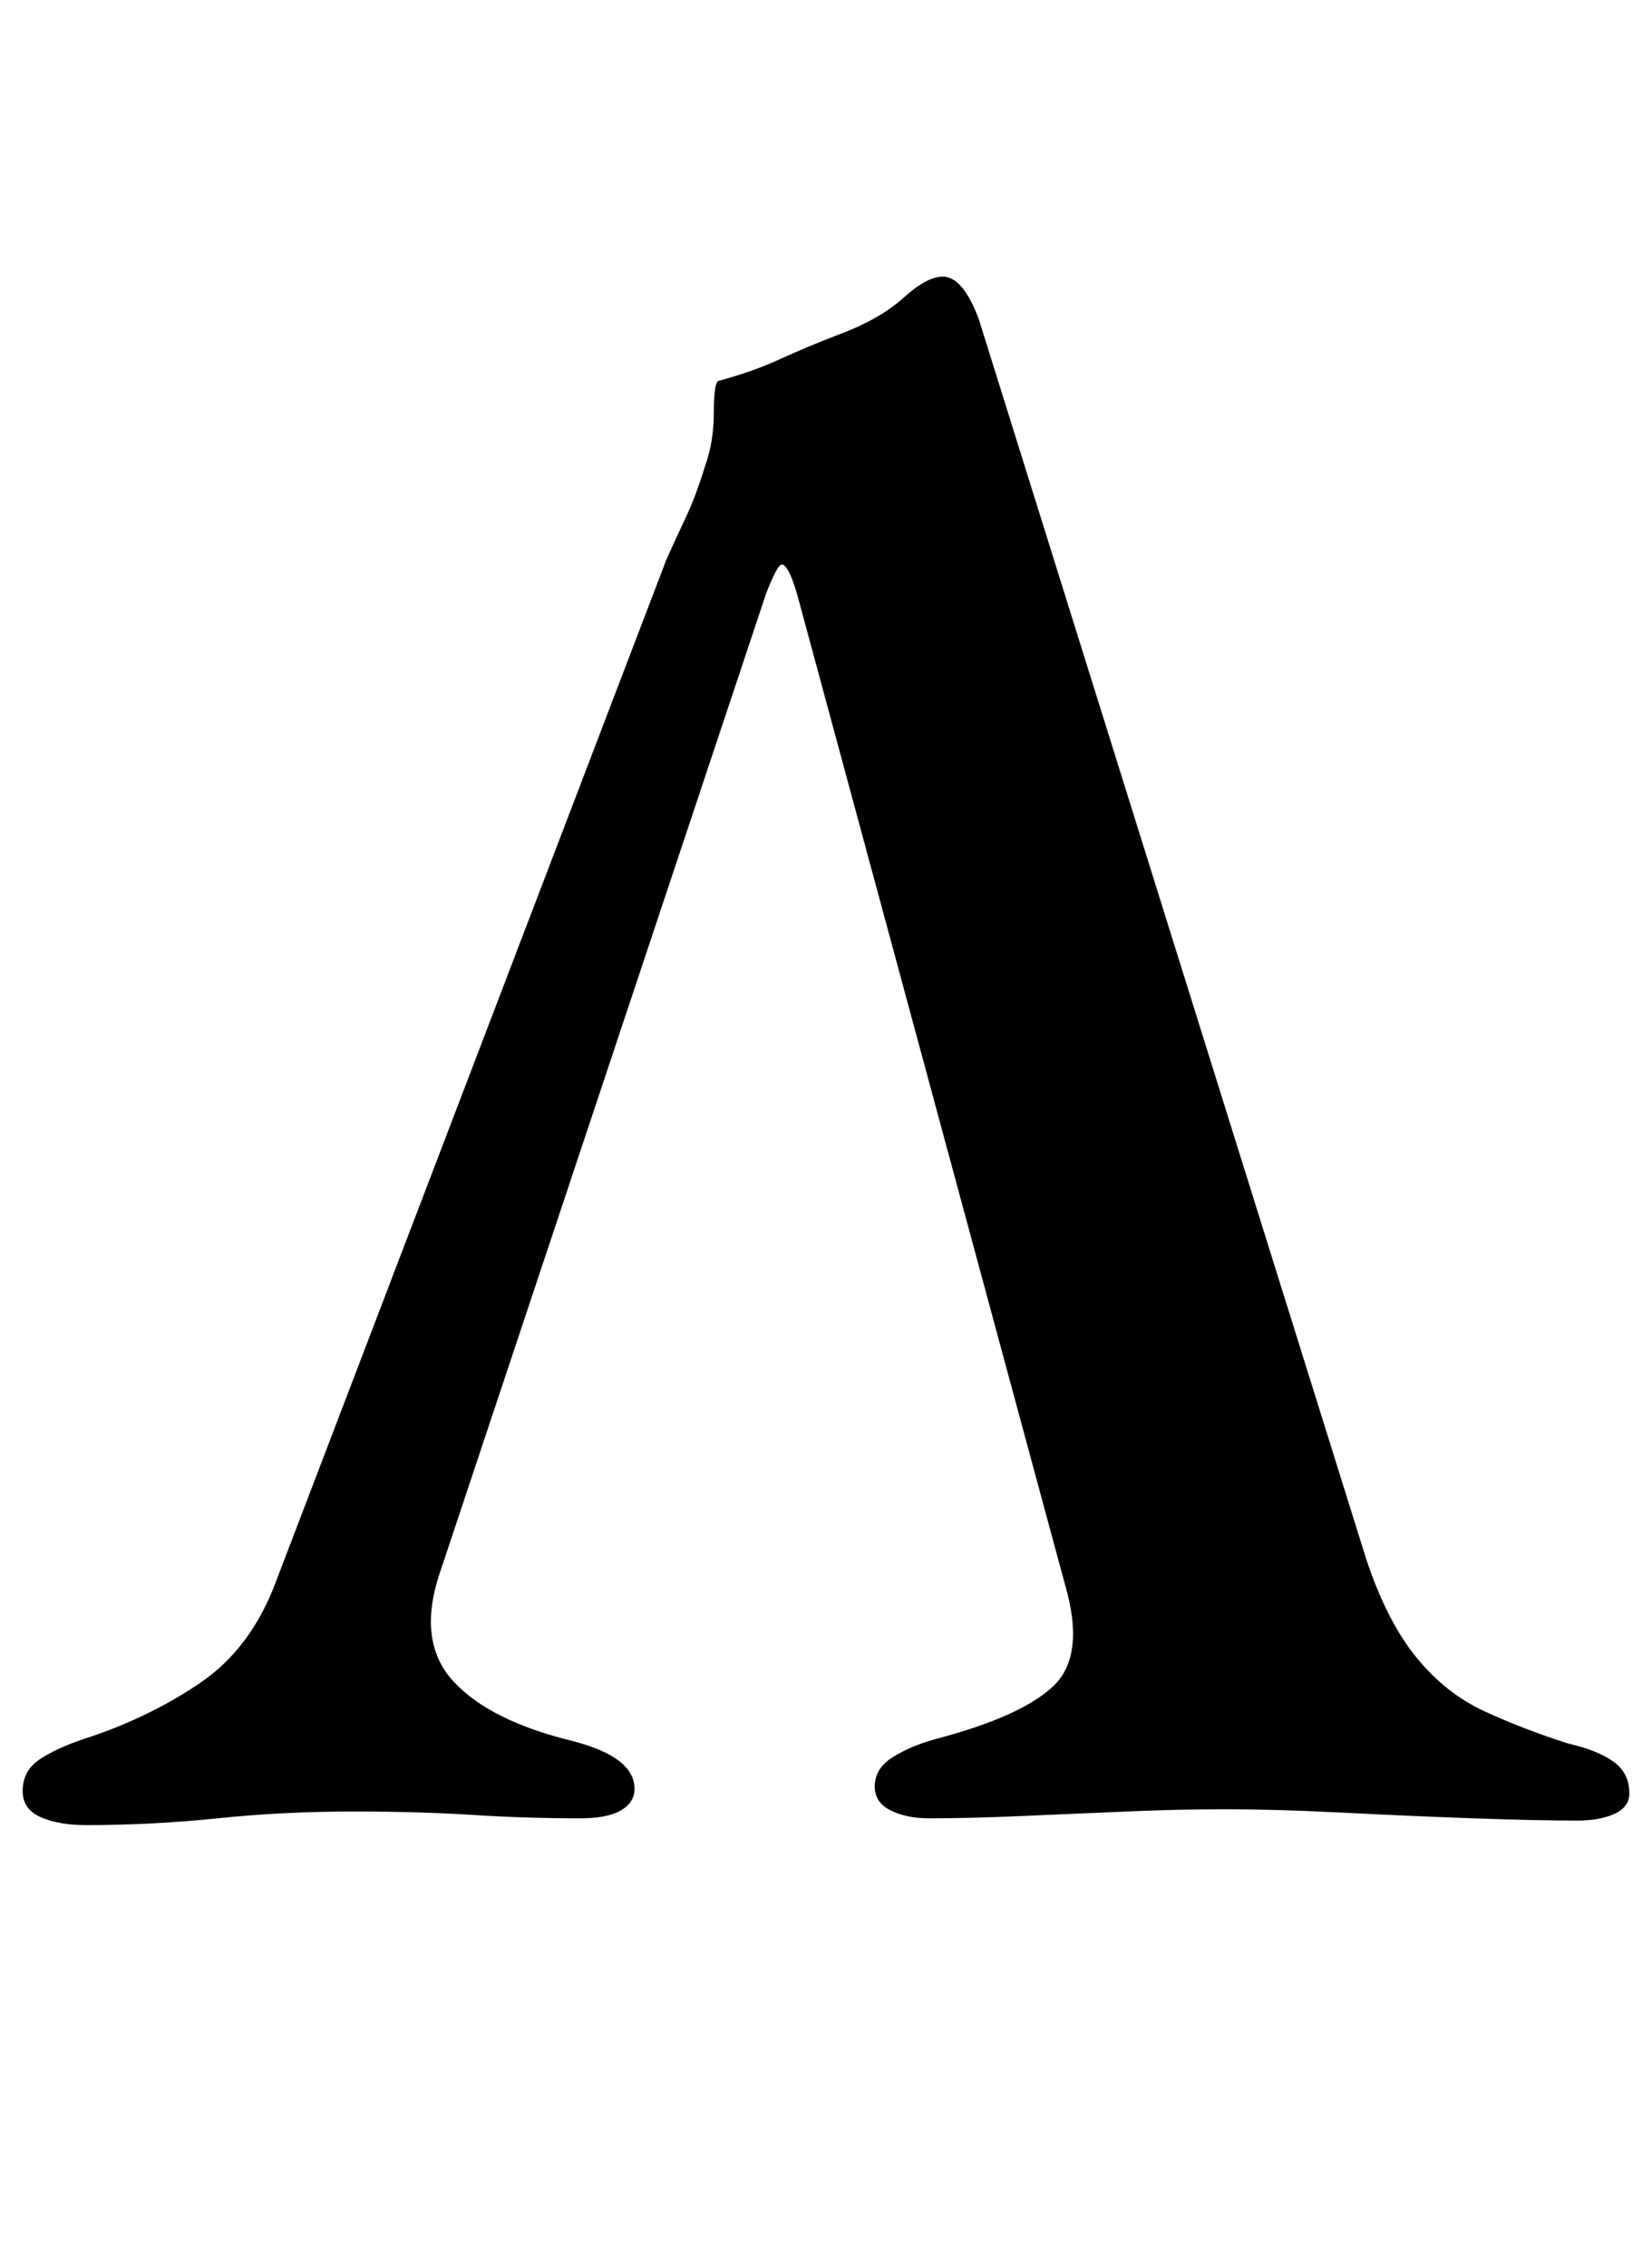 <?xml version="1.0" standalone="no"?>
<!DOCTYPE svg PUBLIC "-//W3C//DTD SVG 1.1//EN" "http://www.w3.org/Graphics/SVG/1.1/DTD/svg11.dtd" >
<svg xmlns="http://www.w3.org/2000/svg" xmlns:xlink="http://www.w3.org/1999/xlink" version="1.1" viewBox="-14 0 729 1000">
  <g transform="matrix(1 0 0 -1 0 800)">
   <path fill="currentColor"
d="M24 -5q-12 0 -20 3.5t-8 11.5q0 9 7.5 14t19.5 9q28 9 51 24.5t34 45.5l172 450q4 9 8.5 18.5t8.5 22.5q4 11 4 24t2 14q15 4 27 9.5t25 10.5q19 7 29.5 16.5t17.5 9.5q9 0 16 -19l171 -547q9 -27 22 -43t30.5 -24t36.5 -14q13 -3 20 -8t7 -14q0 -6 -6.5 -9t-16.5 -3
q-18 0 -46 1t-57.5 2.5t-52.5 1.5q-19 0 -43 -1t-46.5 -2t-40.5 -1q-10 0 -17 3.5t-7 10.5q0 8 8 13t19 8q38 10 52 23.5t5 44.5l-118 436q-4 14 -7 14q-2 0 -7 -13l-144 -432q-10 -30 6 -47.5t53 -26.5q27 -7 27 -21q0 -6 -6 -9.5t-18 -3.5q-24 0 -47.5 1.5t-52.5 1.5
q-31 0 -60 -3t-58 -3z" />
  </g>

</svg>
